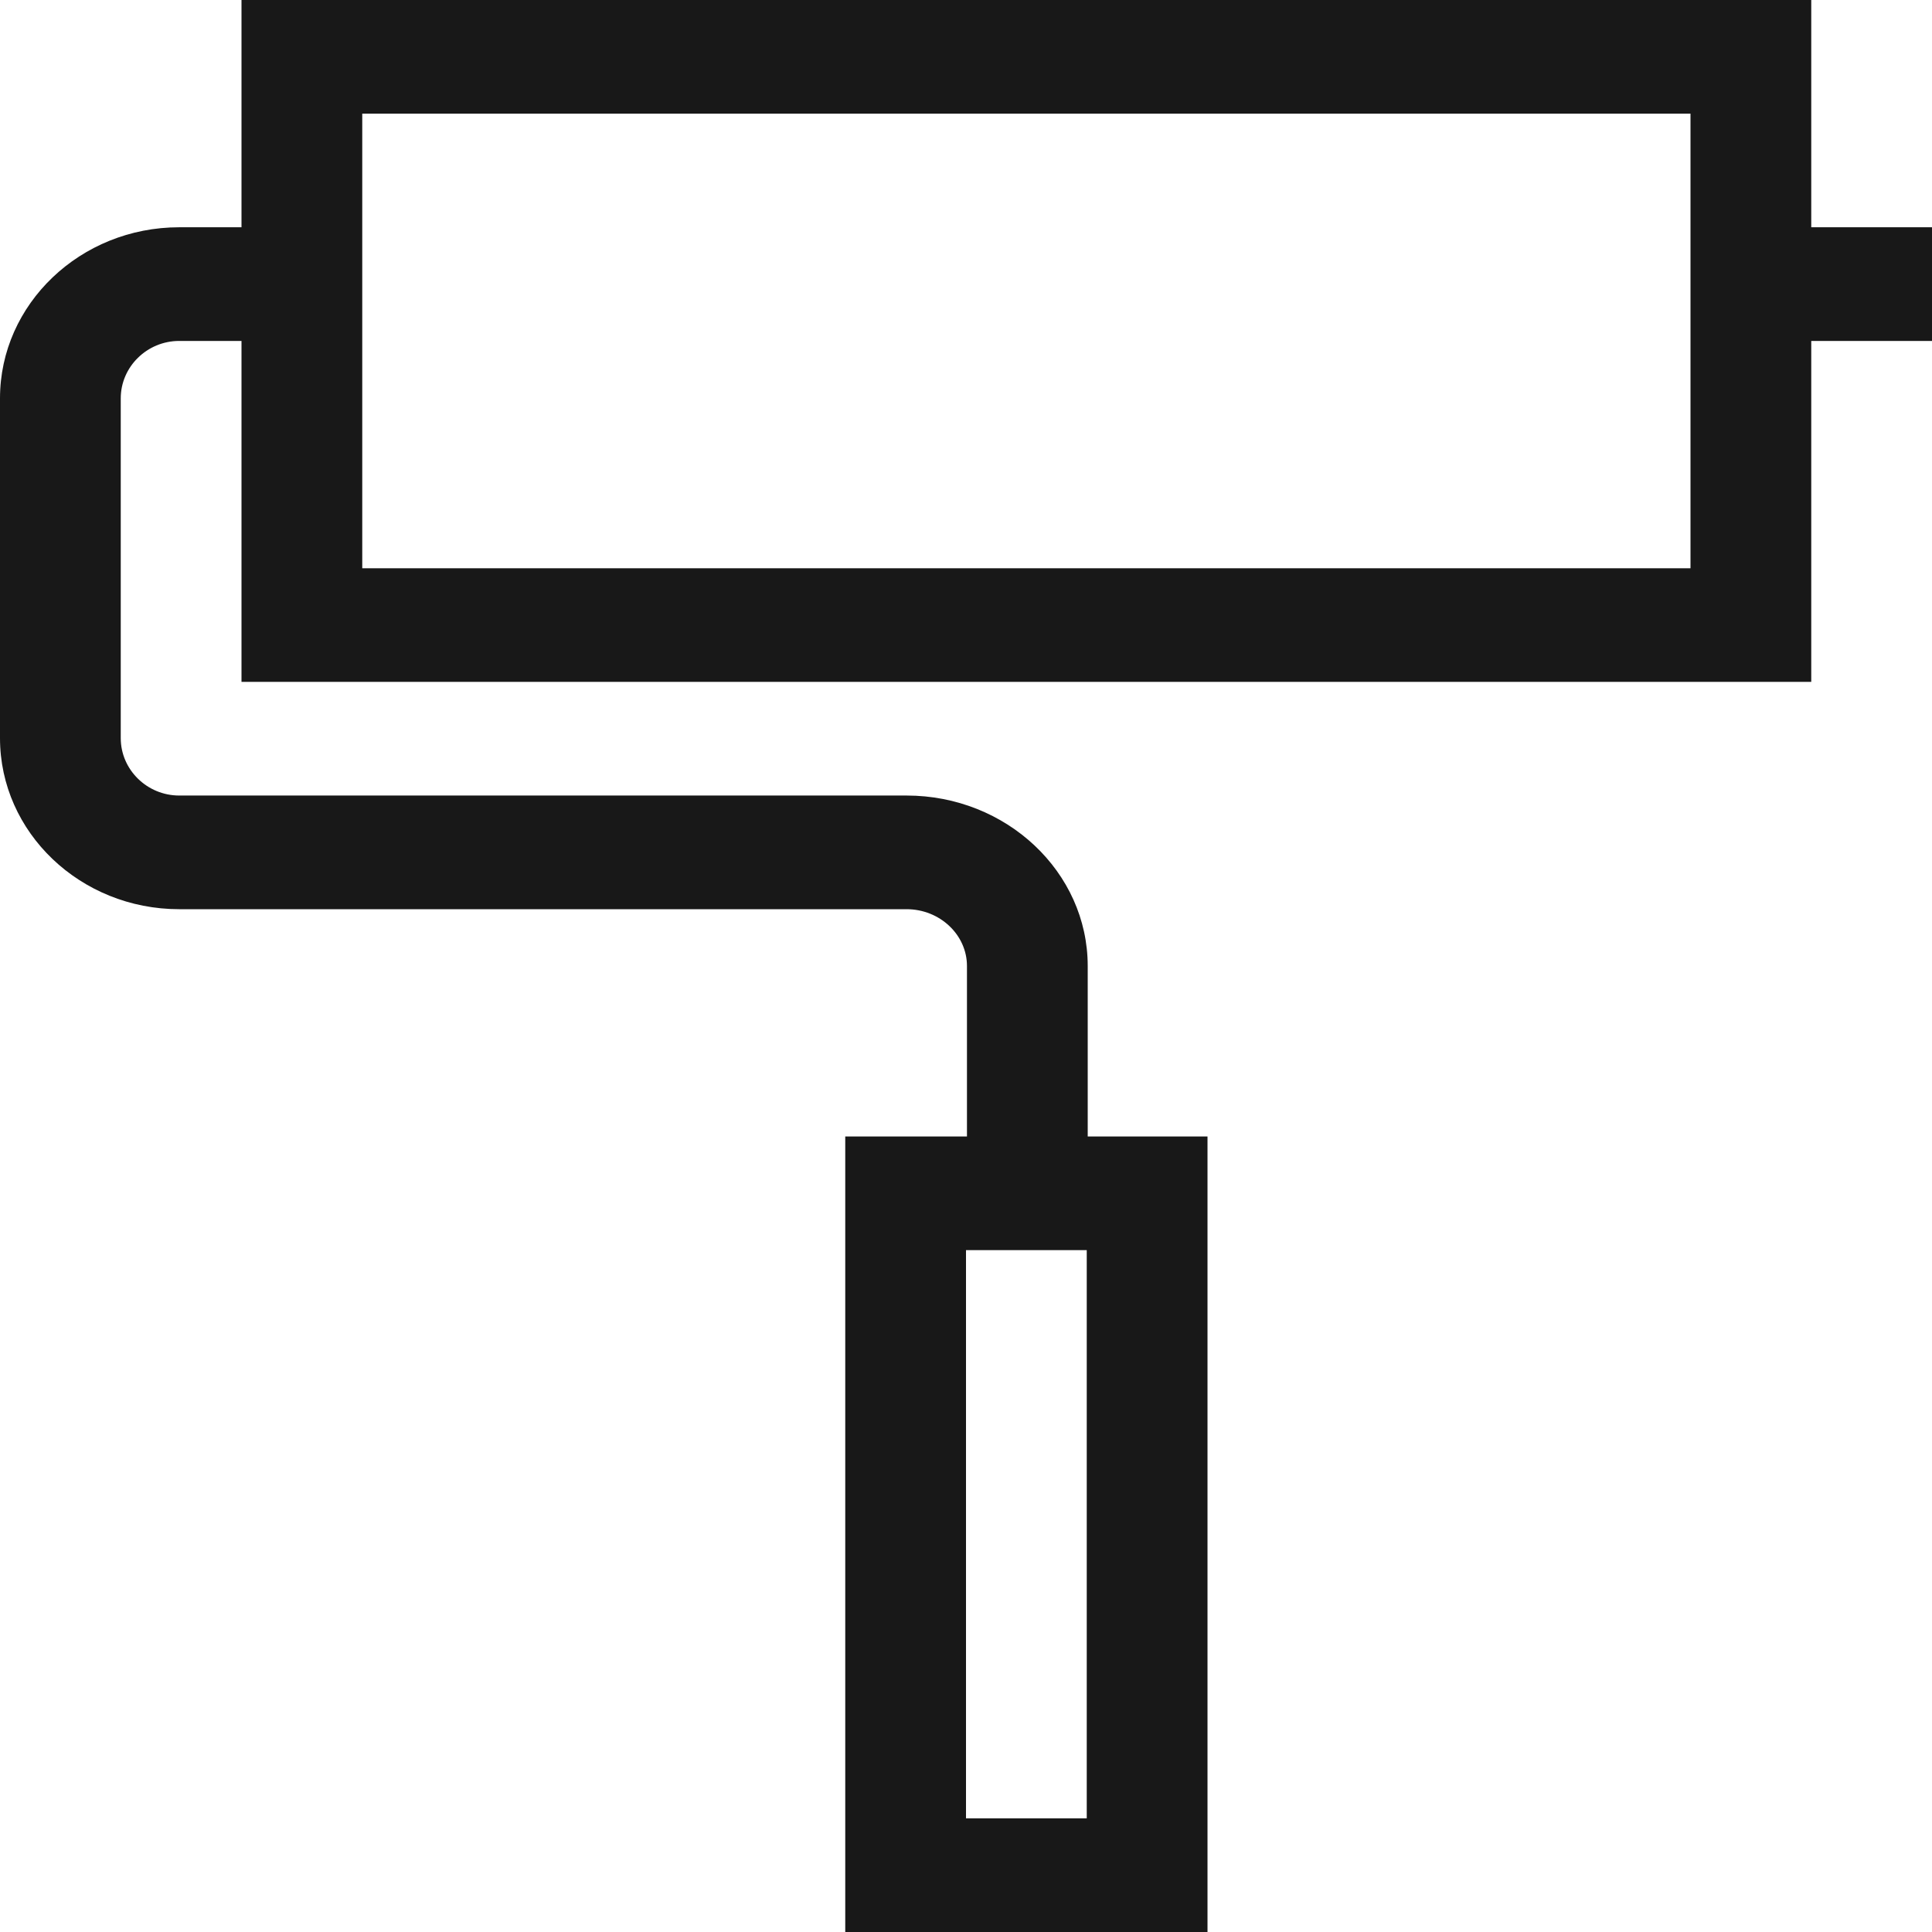 <svg width="30" height="30" viewBox="0 0 30 30" fill="none" xmlns="http://www.w3.org/2000/svg">
<g clip-path="url(#clip0_203_84)">
<path d="M28.125 3.529V0H3.75V3.529H2.783C1.249 3.529 0 4.721 0 6.185V11.462C0 12.927 1.249 14.118 2.783 14.118H14.078C14.593 14.118 15.015 14.515 15.015 15V17.647H13.125V30H18.75V17.647H16.89V15C16.89 13.541 15.628 12.353 14.078 12.353H2.783C2.284 12.353 1.875 11.952 1.875 11.462V6.185C1.875 5.695 2.284 5.294 2.783 5.294H3.75V10.588H28.125V5.294H30V3.529H28.125ZM16.875 28.235H15V19.412H16.875V28.235ZM26.25 8.824H5.625V1.765H26.25V8.824Z" fill="#181818"/>
</g>
<defs>
<clipPath id="clip0_203_84">
<rect width="30" height="30" fill="white"/>
</clipPath>
</defs>
</svg>
